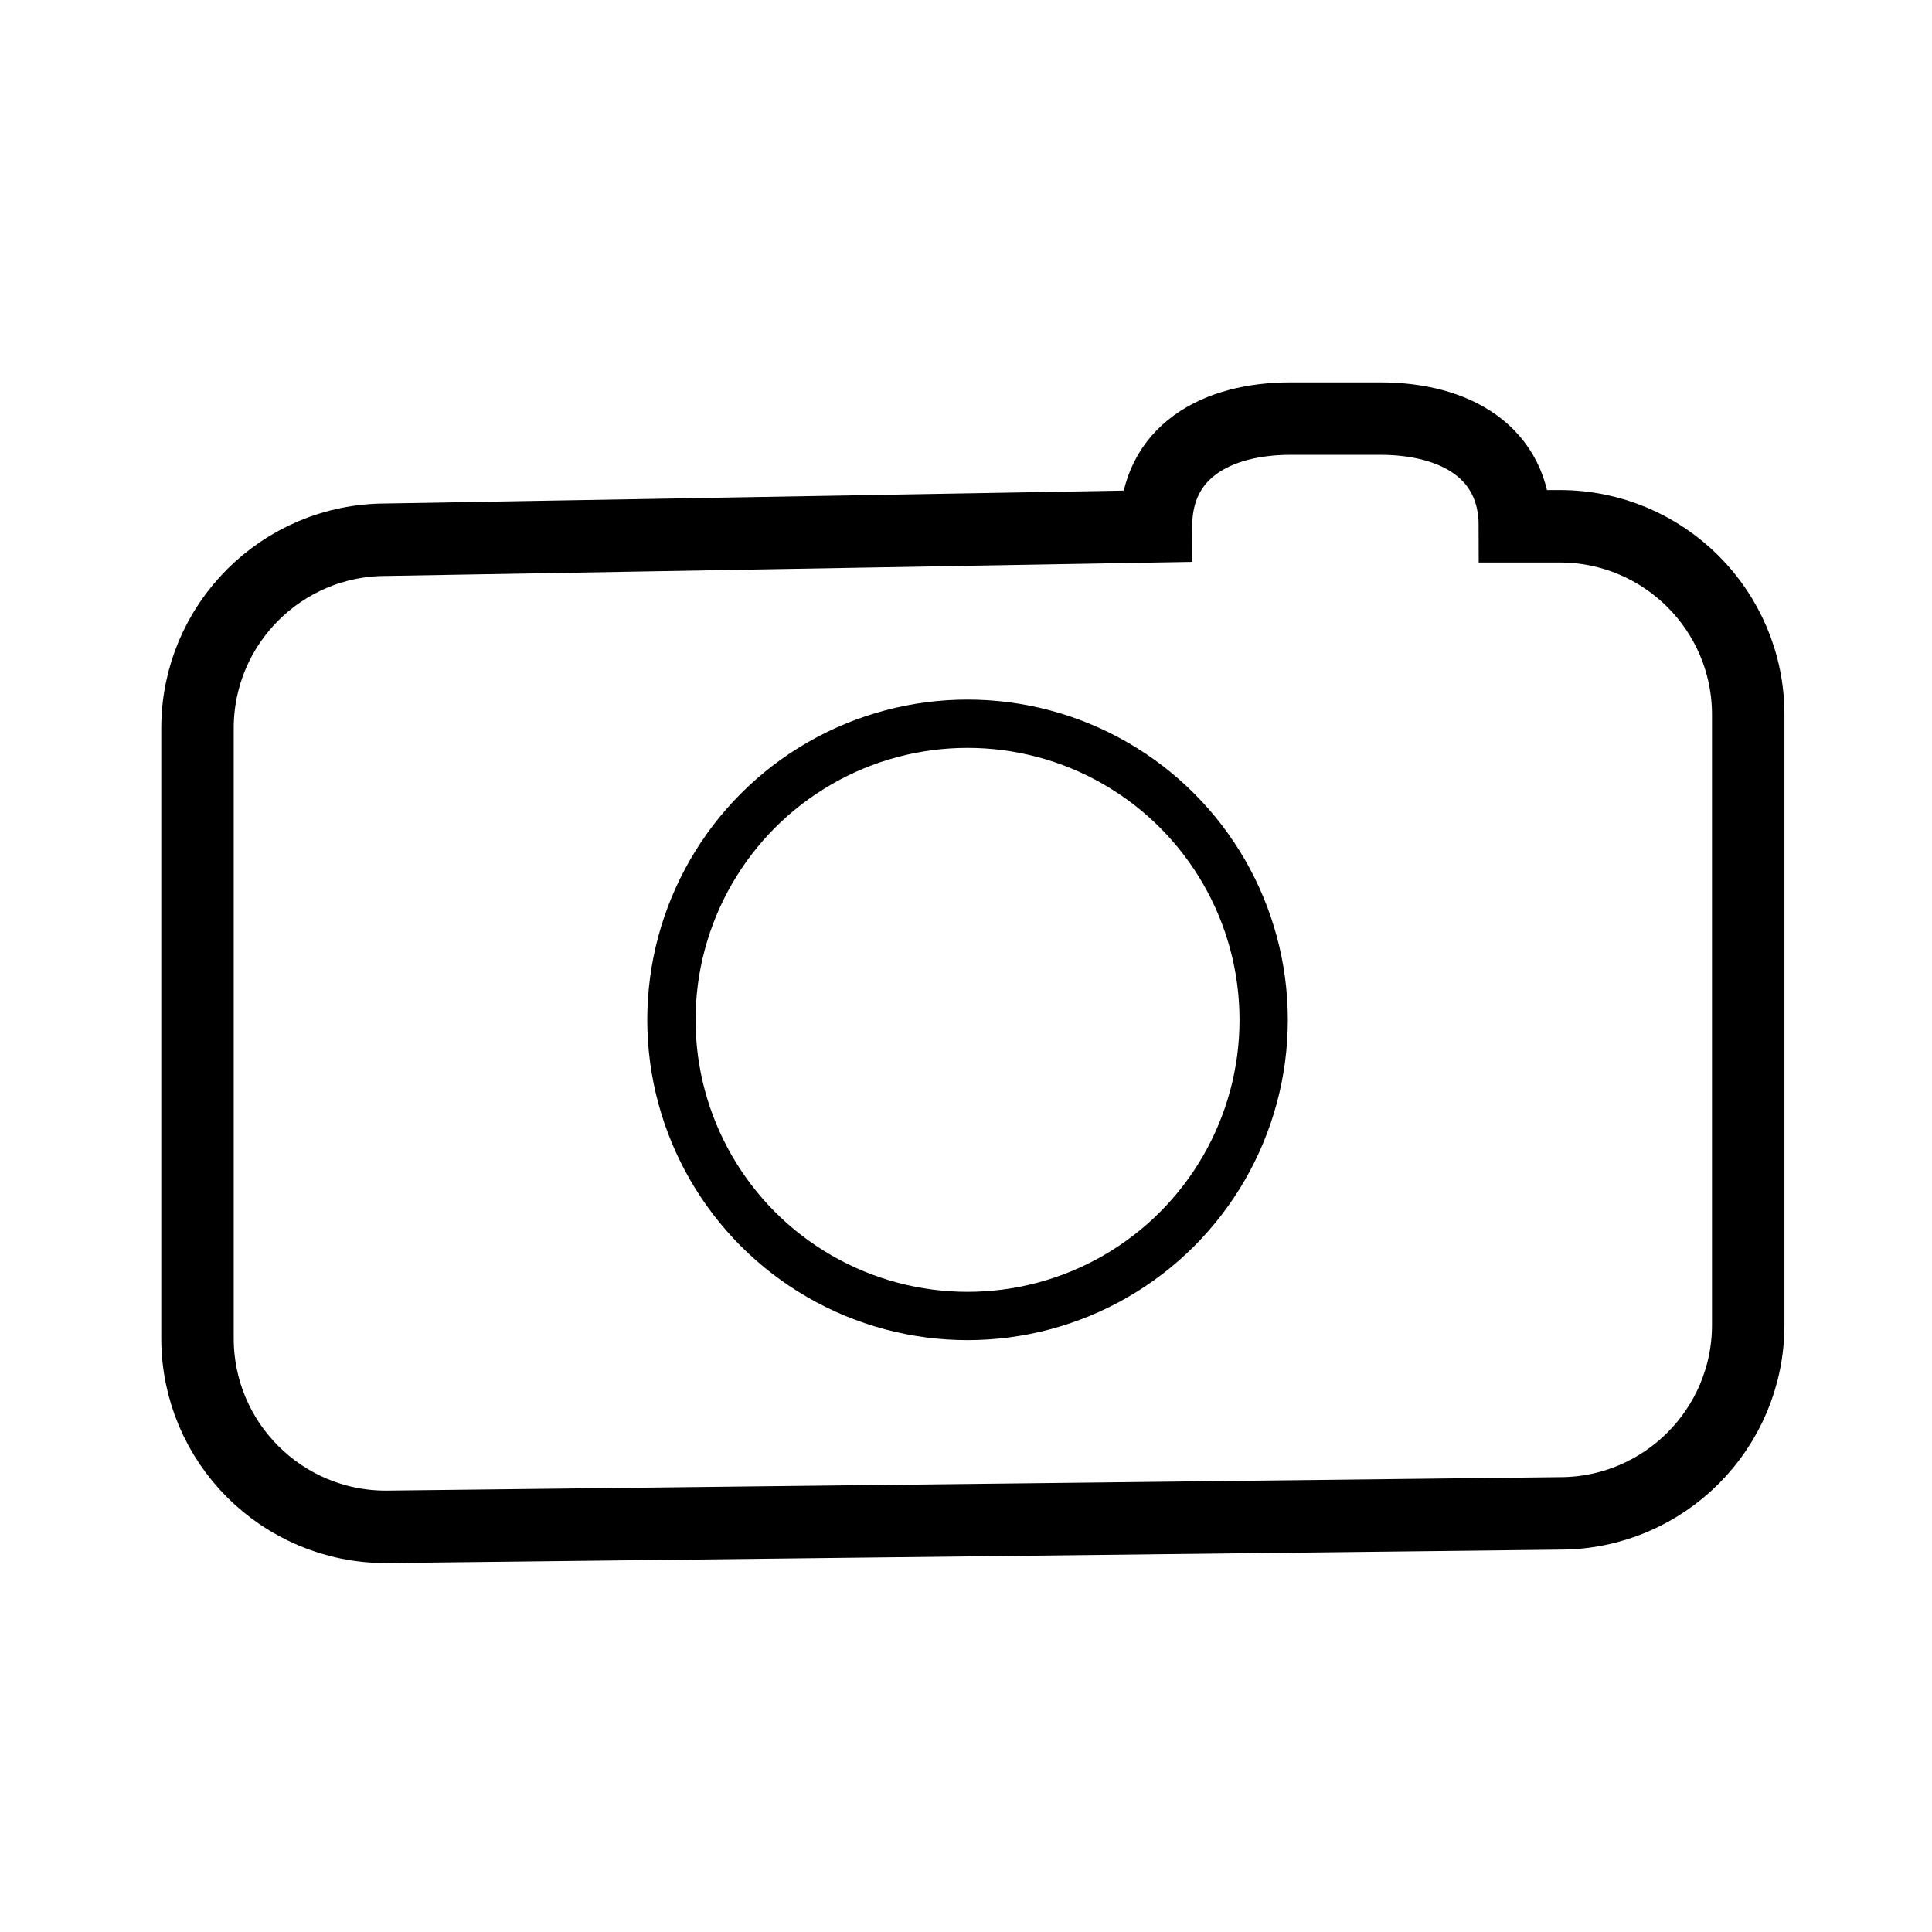<?xml version="1.0" encoding="iso-8859-1"?>
<!-- Generator: Adobe Illustrator 17.1.0, SVG Export Plug-In . SVG Version: 6.00 Build 0)  -->
<!DOCTYPE svg PUBLIC "-//W3C//DTD SVG 1.1//EN" "http://www.w3.org/Graphics/SVG/1.1/DTD/svg11.dtd">
<svg version="1.1" id="Layer_1" xmlns="http://www.w3.org/2000/svg" xmlns:xlink="http://www.w3.org/1999/xlink" x="0px" y="0px"
	 viewBox="0 0 80 80" style="enable-background:new 0 0 80 80;" xml:space="preserve">
<g>
	<circle style="fill:none;stroke:#000000;stroke-width:2;stroke-miterlimit:10;" cx="40.064" cy="42.23" r="12.262"/>
	<path style="fill:none;stroke:#000000;stroke-width:3;stroke-miterlimit:10;" d="M64.588,21.792h-1.858
		c0-3.078-2.495-4.459-5.574-4.459h-3.716c-3.078,0-5.574,1.381-5.574,4.459l-31.885,0.557c-4.31,0-7.803,3.494-7.803,7.803V55.42
		c0,4.31,3.494,7.803,7.803,7.803l48.606-0.557c4.31,0,7.803-3.494,7.803-7.803V29.596C72.392,25.286,68.898,21.792,64.588,21.792z"
		/>
</g>
</svg>
